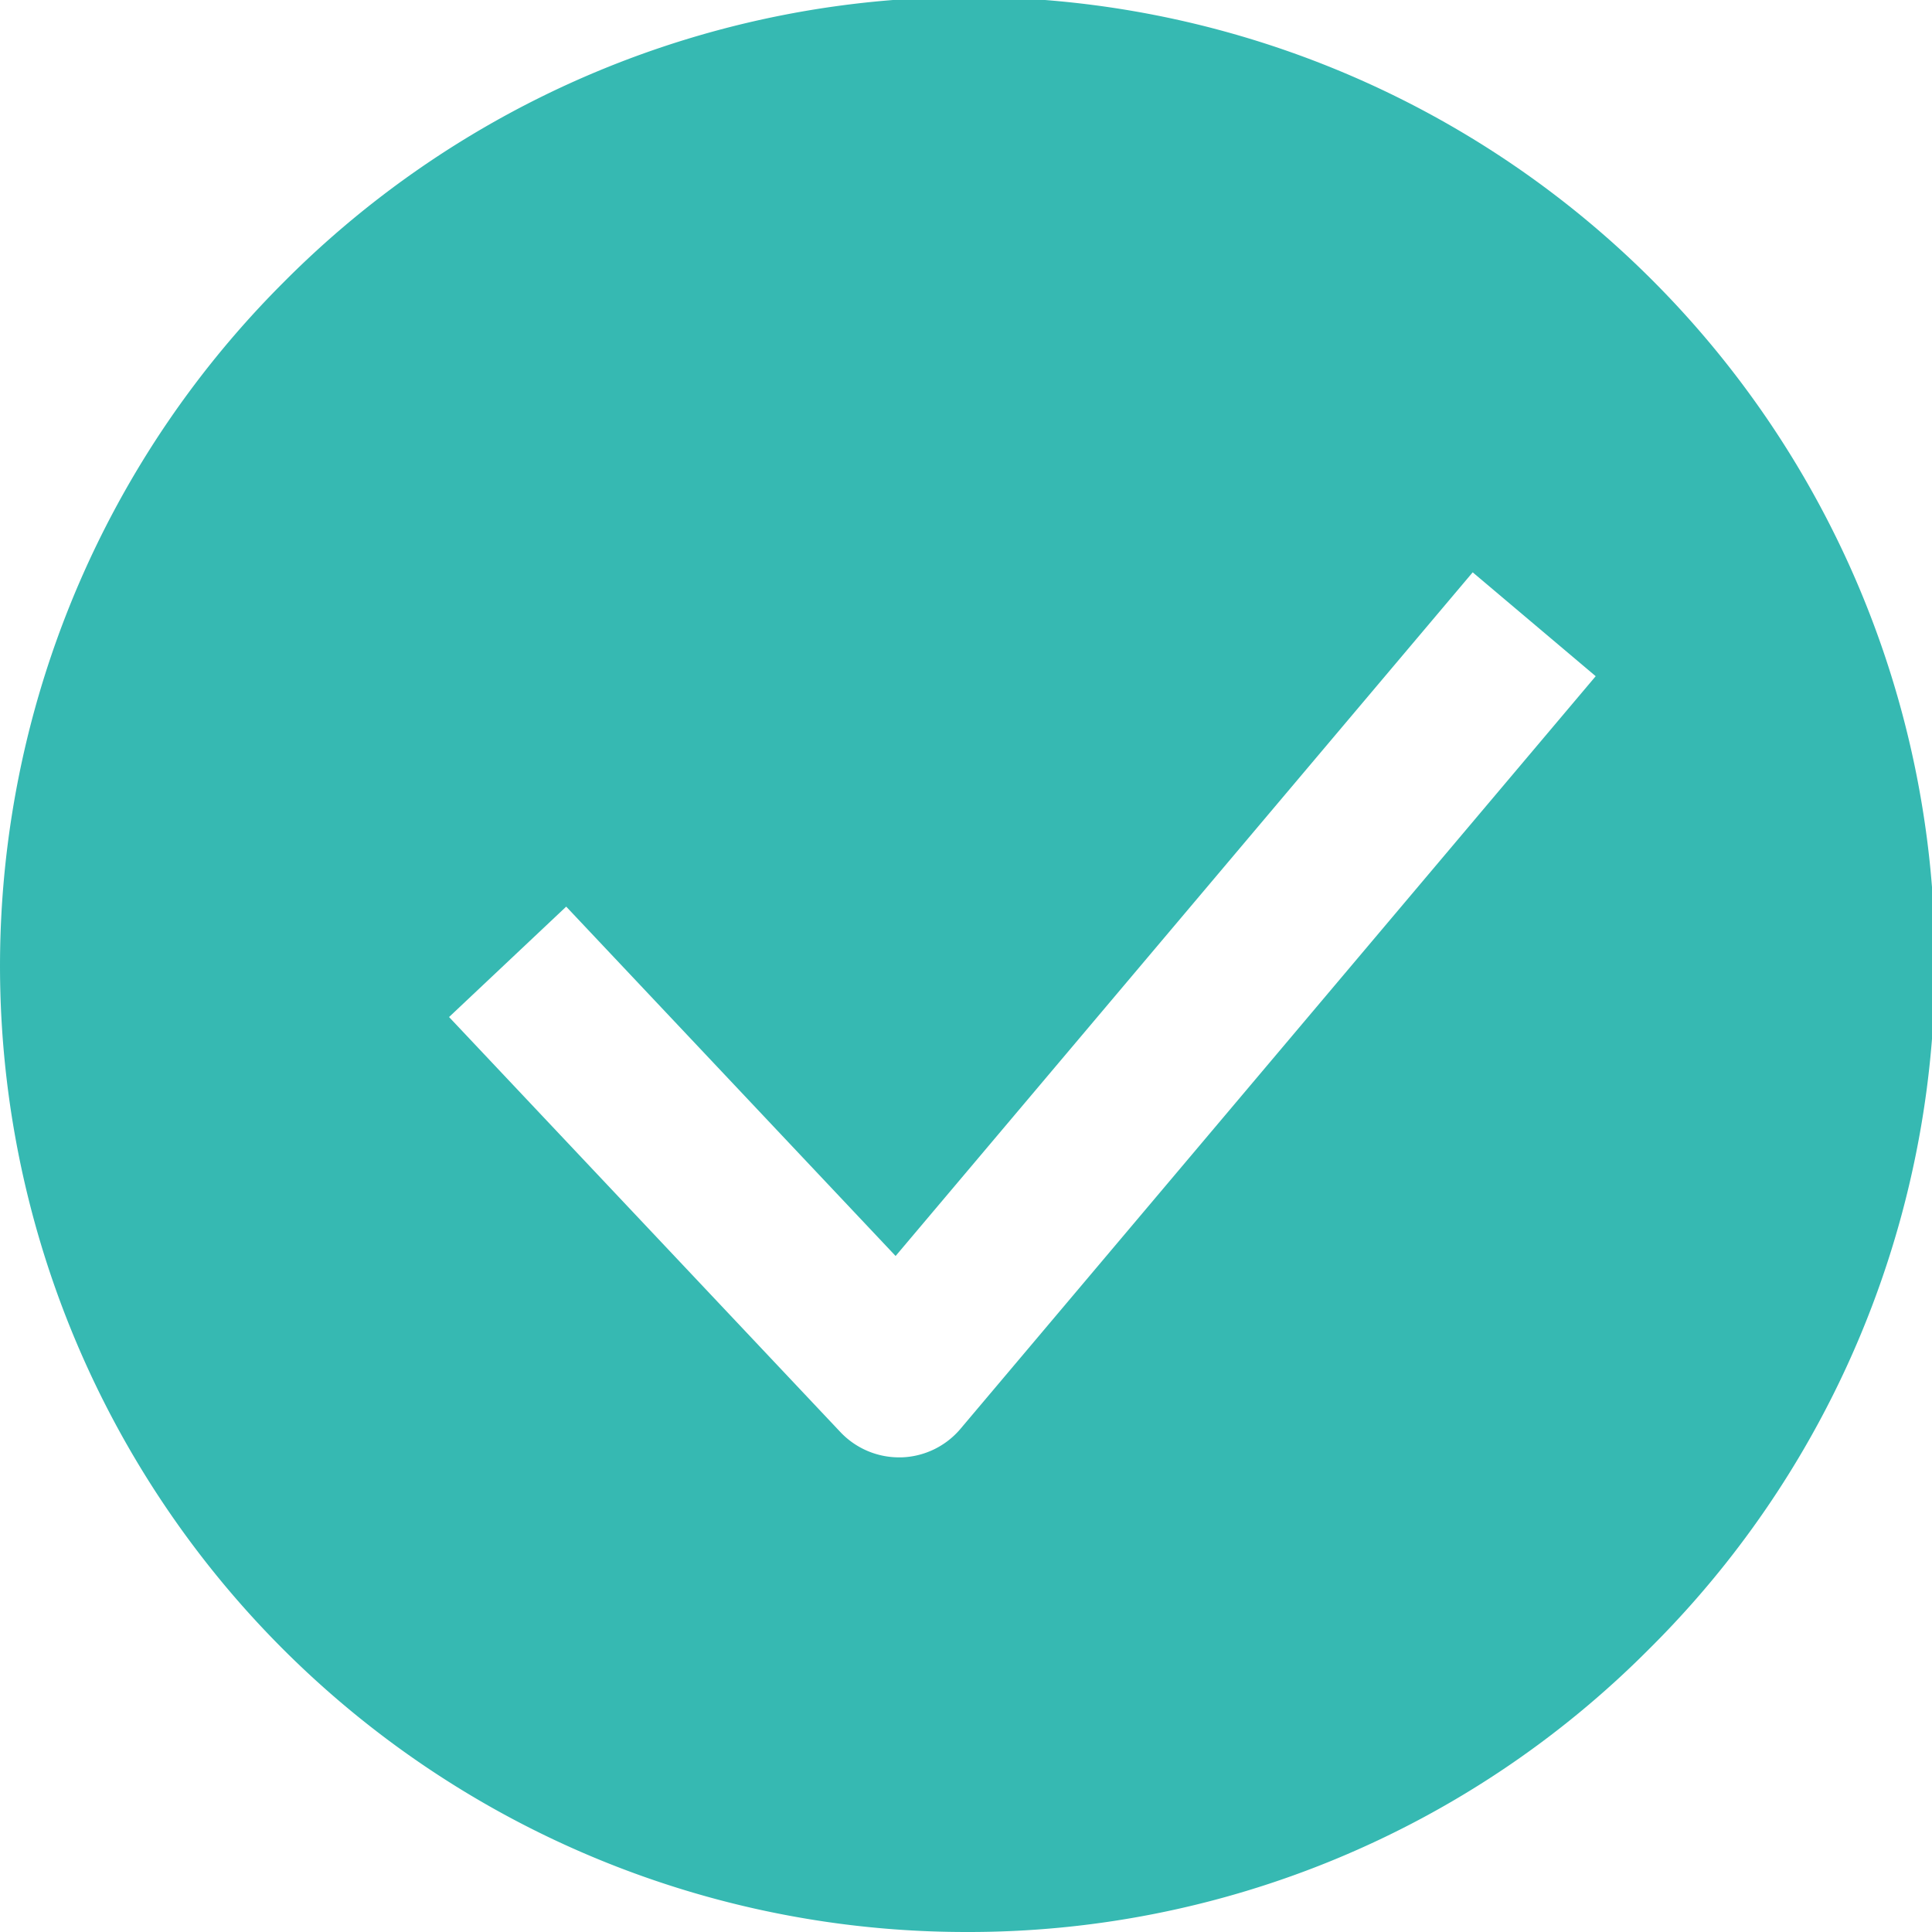 <svg xmlns="http://www.w3.org/2000/svg" width="60" height="60" viewBox="0 0 60 60">
  <path id="ic_success" d="M30,60A30,30,0,0,1,8.787,8.787,30,30,0,1,1,51.213,51.213,29.8,29.8,0,0,1,30,60ZM17.584,28.156h0l-3.638,3.429L26.1,44.475a2.507,2.507,0,0,0,1.818.785c.025,0,.045,0,.07,0a2.5,2.5,0,0,0,1.84-.886L49.556,21l-3.82-3.226L27.814,39.006,17.584,28.156Z" fill="#36b9b2"/>
</svg>
